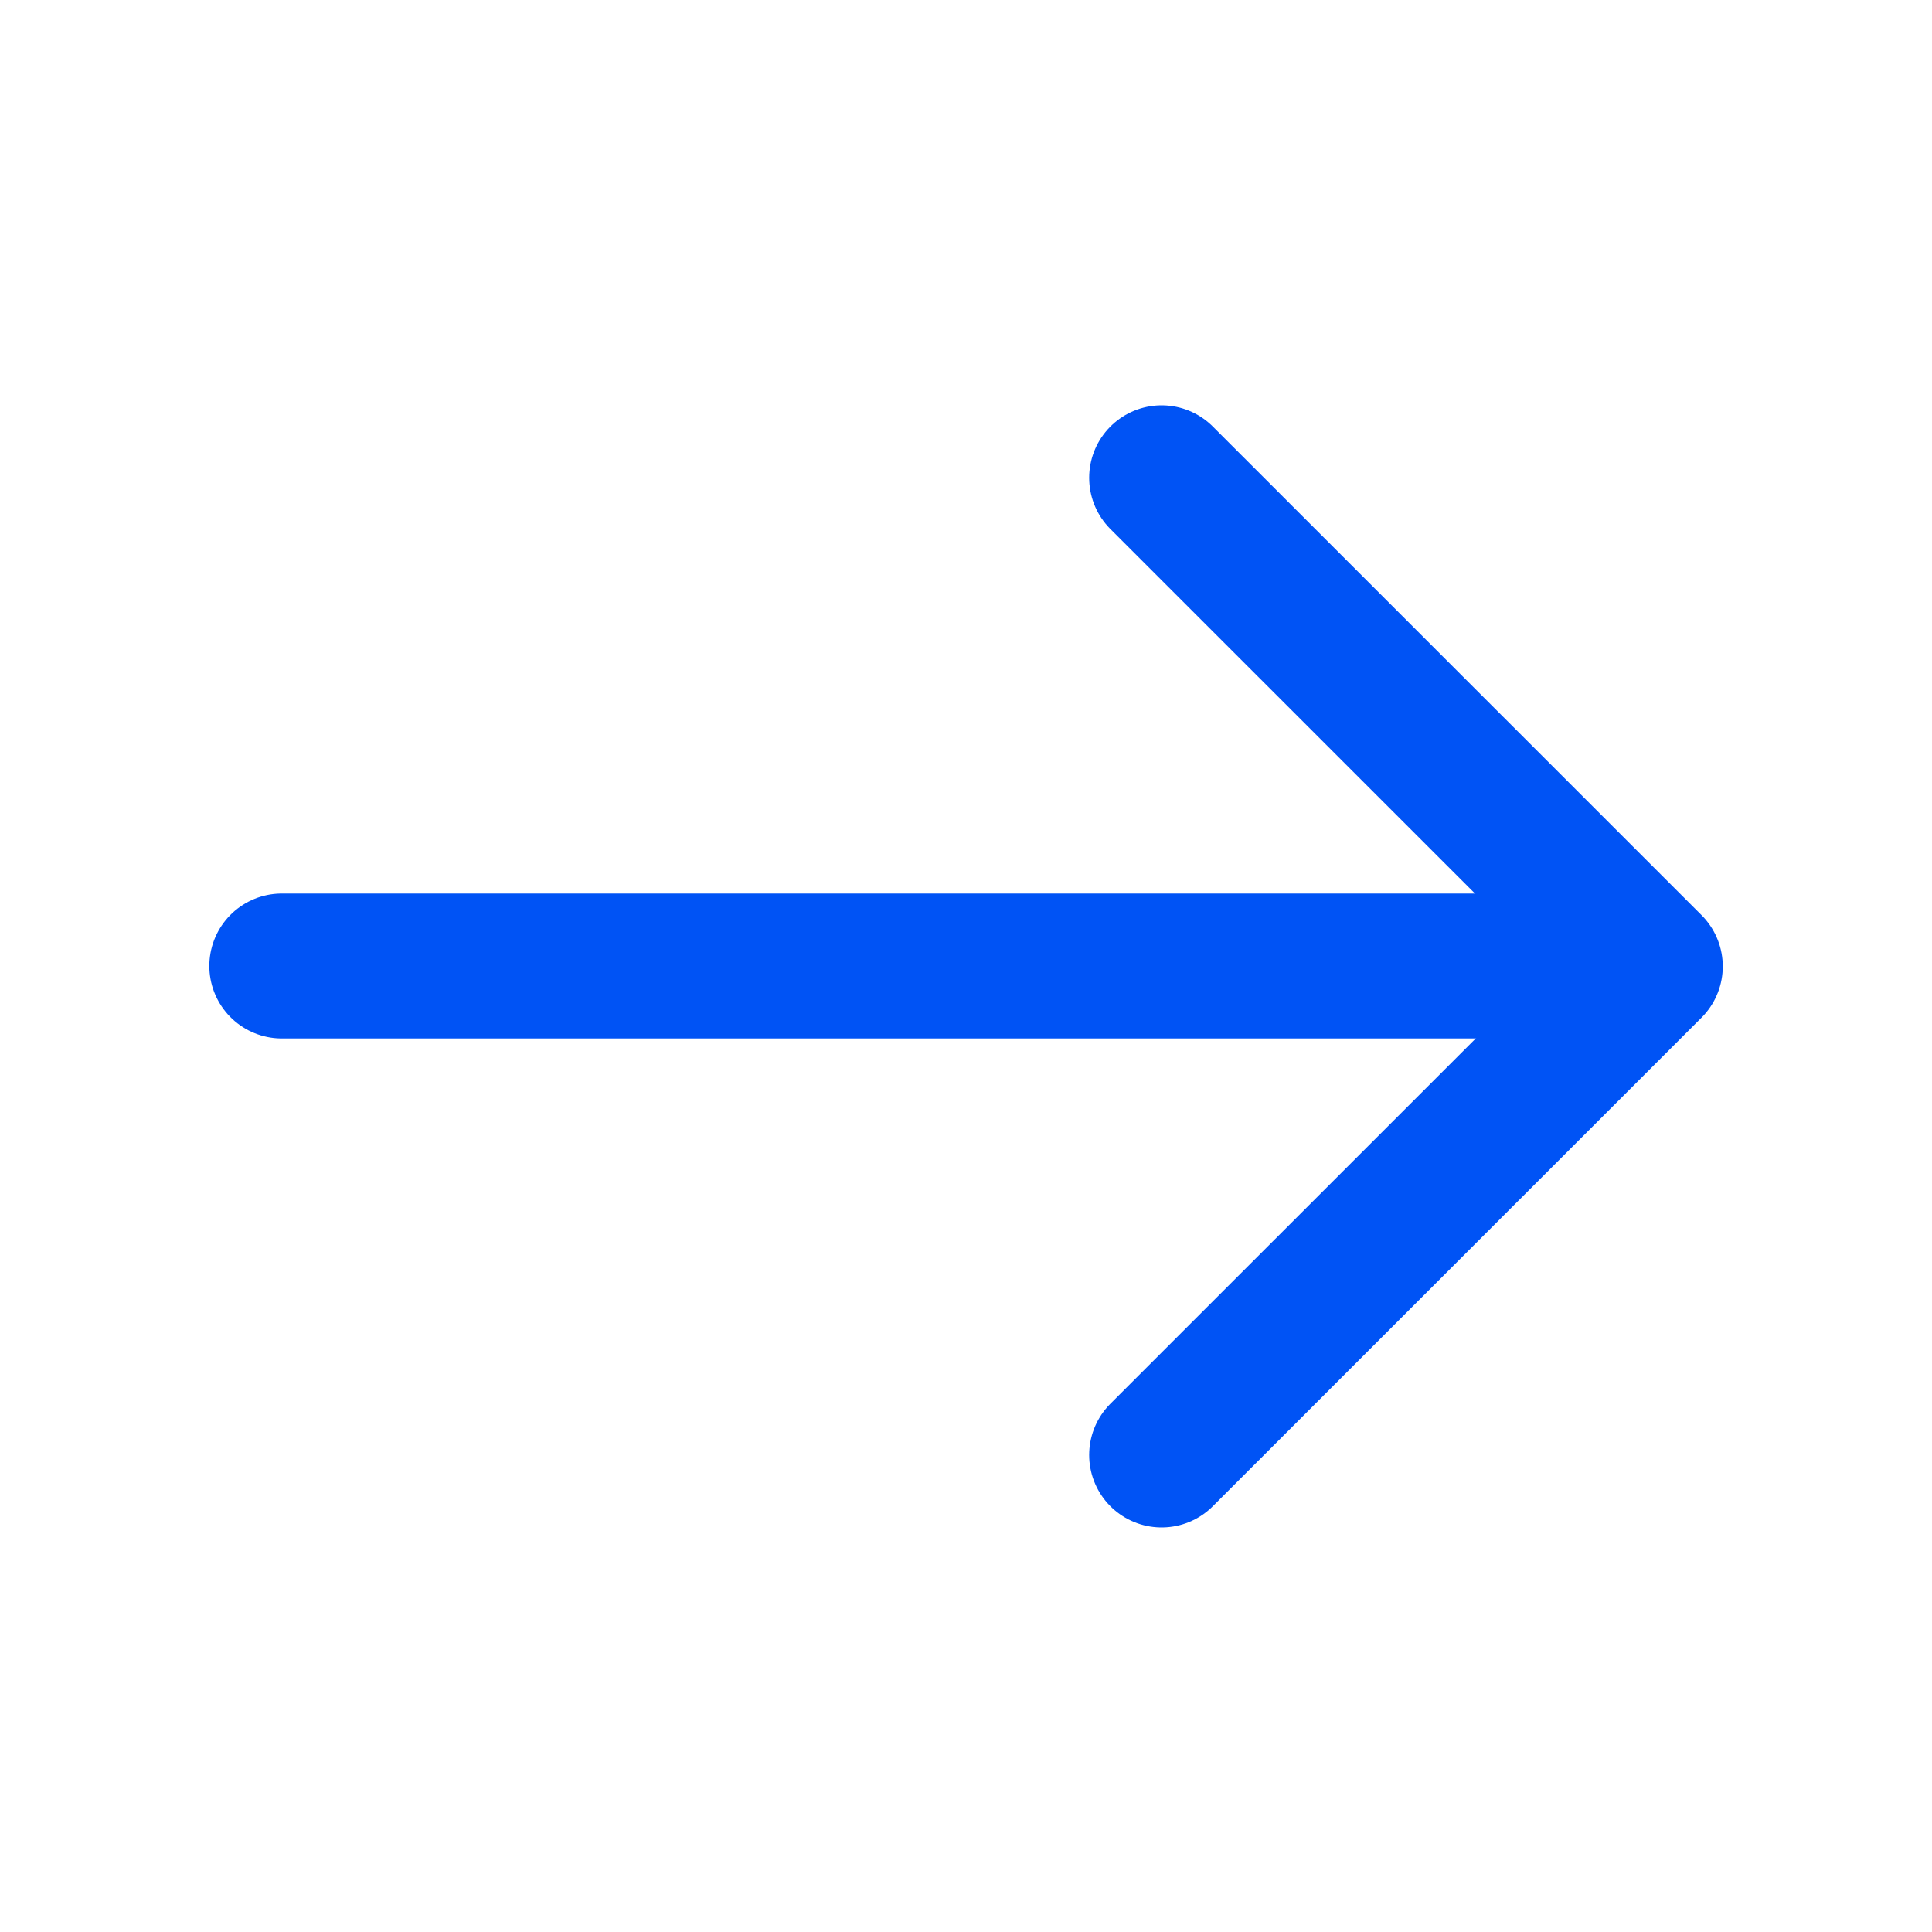 <svg width="20" height="20" viewBox="0 0 20 20" fill="none" xmlns="http://www.w3.org/2000/svg">
<path d="M12.025 15.062L17.084 10.004L12.025 4.946" stroke="#0053F5" stroke-width="1.5" stroke-miterlimit="10" stroke-linecap="round" stroke-linejoin="round"/>
<path d="M2.917 10L16.942 10" stroke="#0053F5" stroke-width="1.5" stroke-miterlimit="10" stroke-linecap="round" stroke-linejoin="round"/>
</svg>
